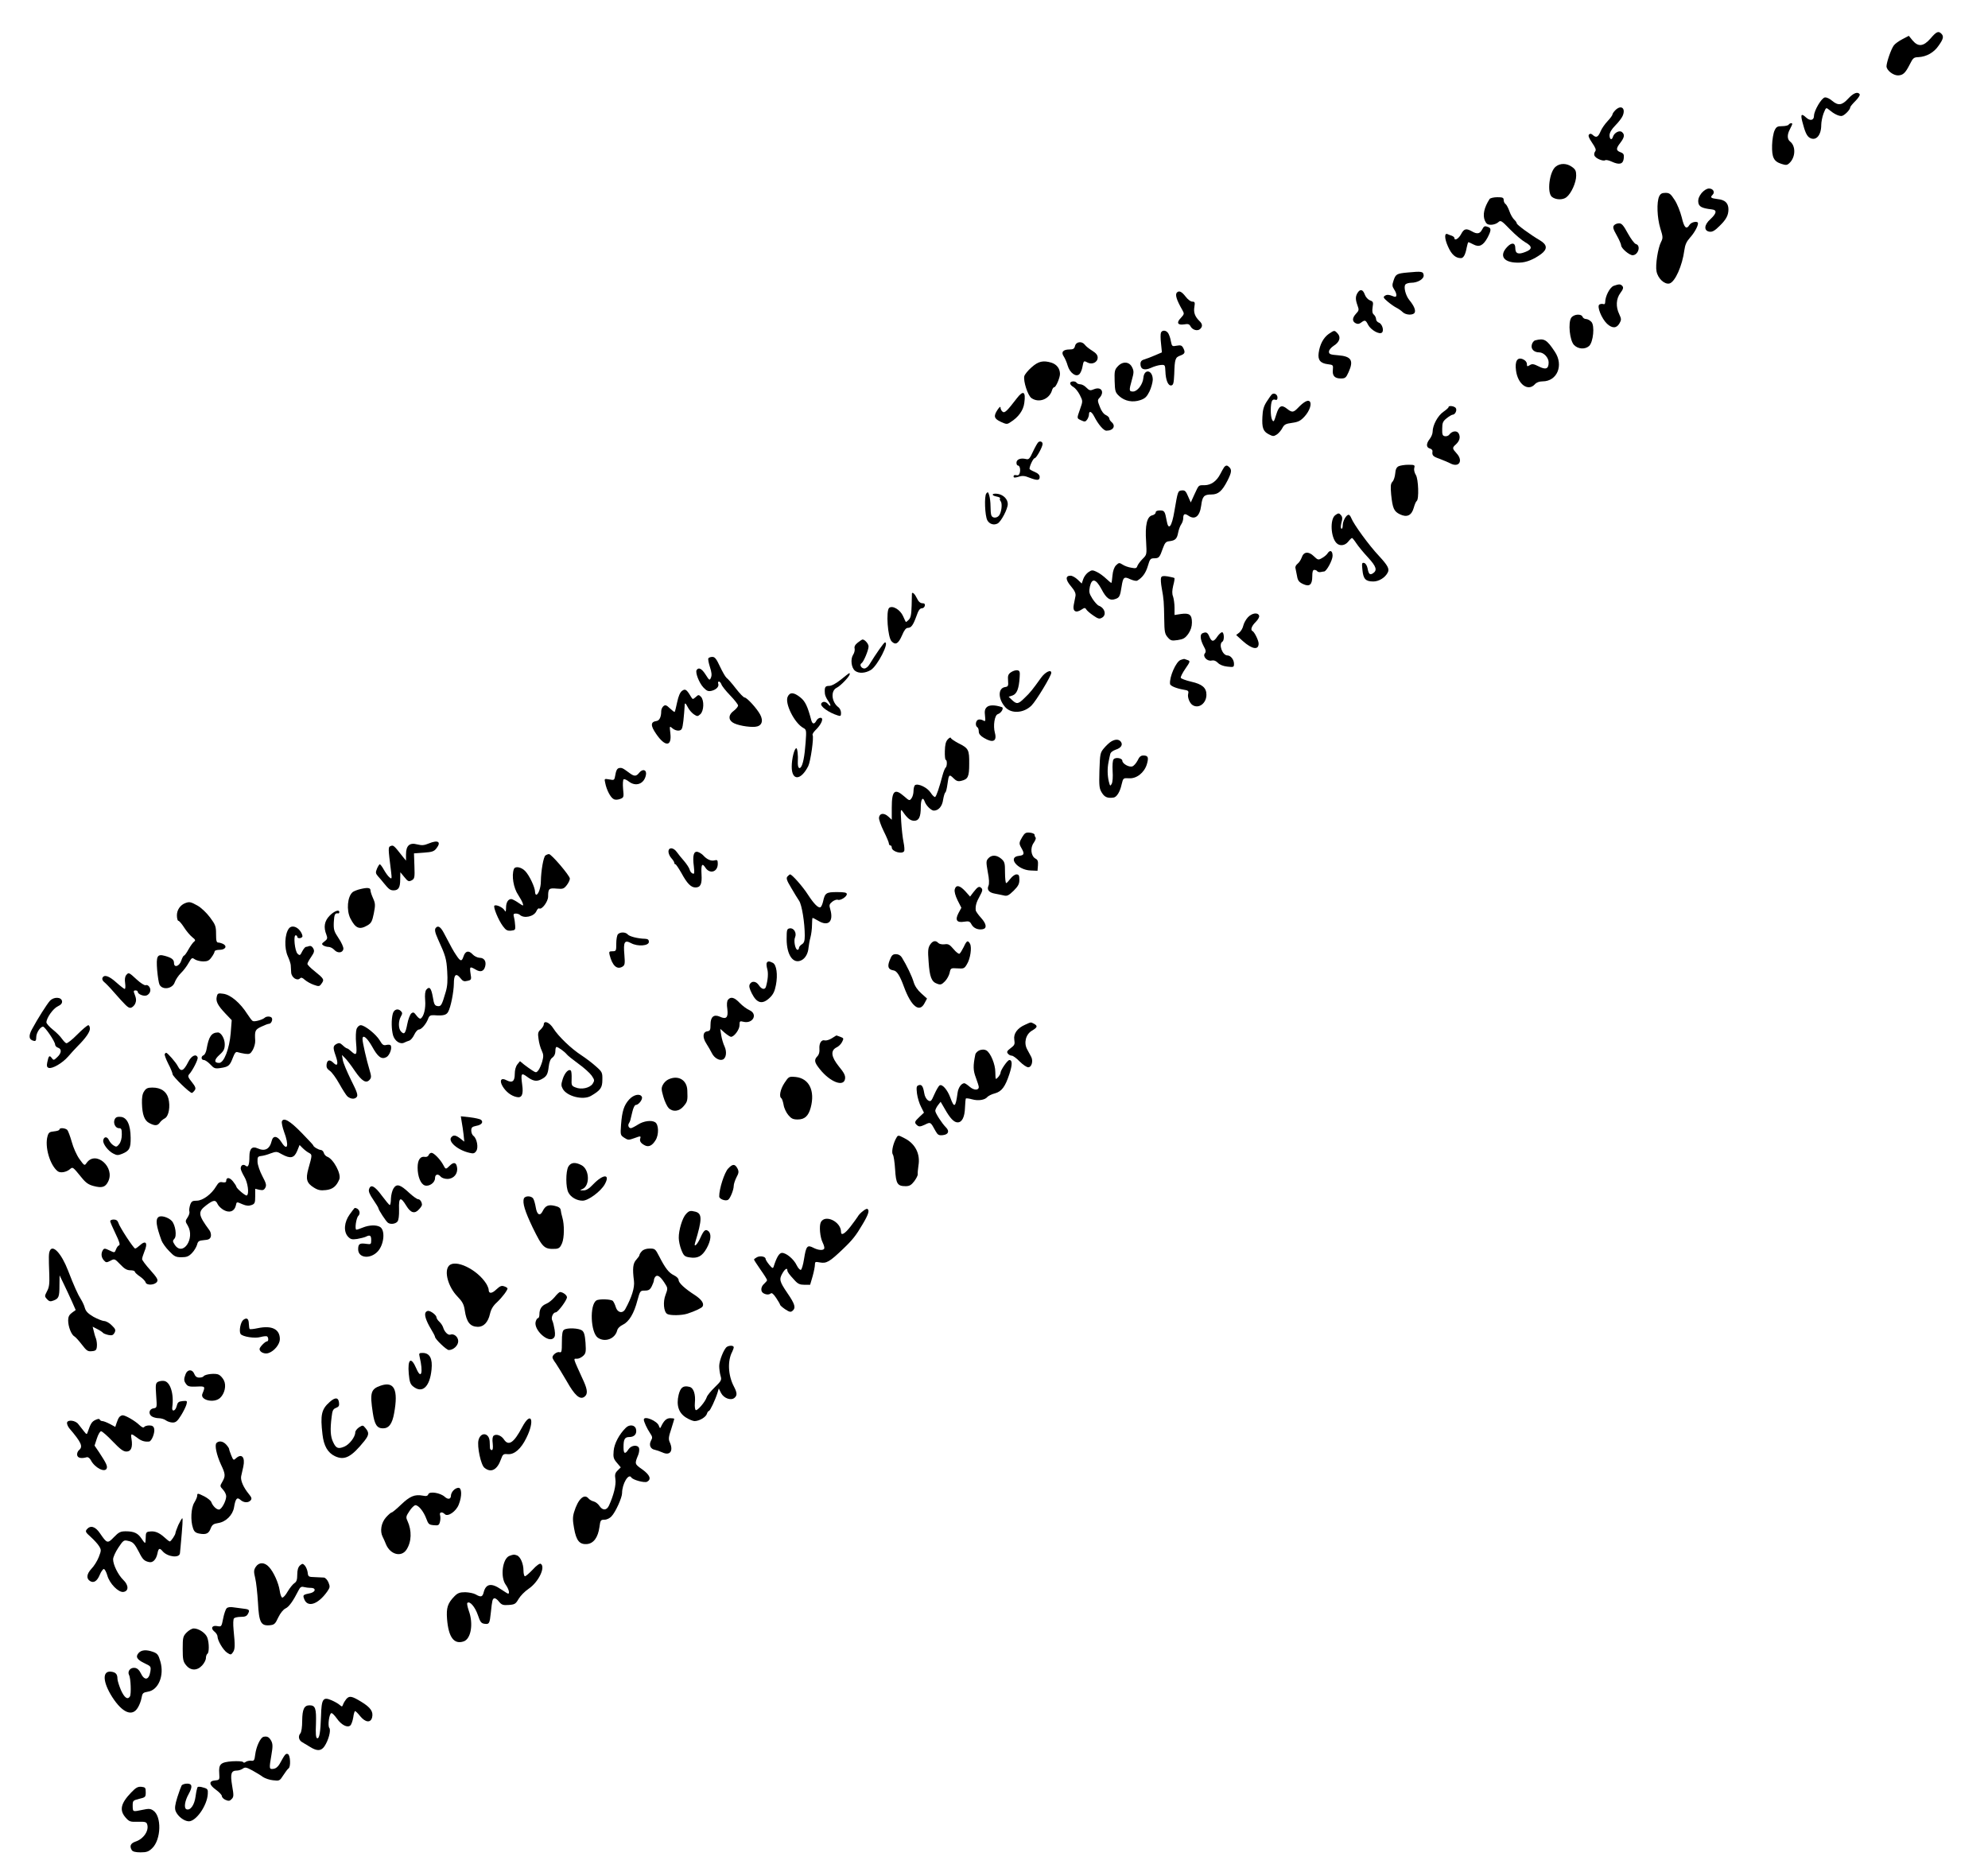 <?xml version="1.0" standalone="no"?>
<!DOCTYPE svg PUBLIC "-//W3C//DTD SVG 20010904//EN"
 "http://www.w3.org/TR/2001/REC-SVG-20010904/DTD/svg10.dtd">
<svg version="1.0" xmlns="http://www.w3.org/2000/svg"
 width="1371pt" height="1288pt" viewBox="0 0 1371 1288"
 preserveAspectRatio="xMidYMid meet">
<g transform="translate(0,1288) scale(0.1,-0.1)"
fill="#000000" stroke="none">
<path d="M13314 12615 c-49 -56 -85 -60 -124 -14 l-26 32 -44 -23 c-25 -13
-52 -32 -60 -44 -19 -26 -49 -114 -50 -143 0 -27 45 -63 79 -63 35 1 51 16 81
75 23 46 28 50 61 51 55 3 107 32 139 80 33 46 36 64 18 82 -20 20 -34 14 -74
-33z"/>
<path d="M12746 12200 c-43 -47 -69 -50 -111 -15 -16 14 -38 25 -50 23 -23 -3
-74 -90 -75 -126 0 -33 -27 -38 -55 -12 -32 30 -39 22 -25 -31 18 -70 31 -99
52 -110 42 -23 78 18 78 89 0 20 7 56 16 80 17 42 17 42 38 25 32 -27 63 -43
85 -43 18 0 61 43 61 60 0 5 16 24 36 44 19 19 33 40 29 46 -13 20 -43 9 -79
-30z"/>
<path d="M11140 12120 c-11 -11 -20 -24 -20 -30 0 -5 -15 -26 -34 -46 -19 -20
-40 -51 -47 -68 -17 -41 -30 -48 -52 -29 -12 12 -21 13 -28 6 -8 -8 -2 -24 21
-58 24 -35 29 -49 21 -59 -6 -8 -9 -20 -5 -29 7 -19 59 -41 74 -32 6 4 27 -1
46 -10 52 -24 78 -17 82 23 3 27 -1 34 -22 42 -32 12 -33 25 -1 66 28 37 31
56 11 73 -17 15 -53 -4 -62 -31 -8 -28 -24 -21 -24 10 1 18 14 41 40 67 22 22
45 52 51 67 22 53 -12 77 -51 38z"/>
<path d="M12335 12020 c-3 -5 -23 -10 -44 -10 -33 0 -41 -4 -53 -30 -8 -17
-16 -63 -17 -101 -2 -84 11 -112 64 -129 31 -10 39 -10 55 5 43 39 46 118 5
149 -20 16 -21 47 -2 83 9 18 17 34 17 38 0 9 -18 6 -25 -5z"/>
<path d="M10729 11731 c-44 -34 -62 -181 -26 -209 27 -21 75 -22 100 -2 33 26
67 101 67 149 0 32 -5 43 -29 60 -36 26 -81 27 -112 2z"/>
<path d="M11735 11549 c-18 -23 -25 -41 -23 -63 3 -31 24 -42 93 -50 38 -4 34
-27 -10 -68 -44 -39 -46 -81 -4 -86 19 -2 36 8 68 40 47 46 61 74 61 116 -1
42 -24 64 -74 69 -48 6 -54 11 -35 30 18 18 3 43 -25 43 -15 0 -34 -12 -51
-31z"/>
<path d="M11442 11525 c-18 -40 -14 -146 8 -219 19 -60 19 -68 5 -95 -21 -41
-40 -159 -31 -202 9 -49 55 -92 89 -84 39 10 89 123 103 230 5 37 15 59 38 85
30 33 56 79 56 100 0 18 -45 10 -58 -10 -22 -36 -37 -22 -54 51 -10 39 -31 93
-49 120 -27 42 -36 49 -63 49 -25 0 -35 -6 -44 -25z"/>
<path d="M10273 11508 c-38 -59 -49 -110 -33 -149 10 -23 19 -29 43 -29 17 0
39 8 49 17 17 16 22 13 82 -49 35 -36 82 -76 105 -89 50 -28 50 -48 -1 -67
-48 -19 -68 -11 -68 28 0 37 -25 40 -56 7 -60 -63 -22 -112 85 -108 48 1 98
22 149 59 45 34 43 64 -7 94 -68 40 -161 108 -161 118 0 5 -8 17 -19 27 -10
10 -25 36 -32 58 -8 22 -20 44 -26 48 -7 4 -13 17 -13 27 0 17 -7 20 -44 20
-25 0 -48 -6 -53 -12z"/>
<path d="M11131 11326 c-10 -11 -6 -26 18 -68 17 -30 31 -62 31 -70 0 -20 56
-68 79 -68 39 0 59 67 23 77 -10 2 -35 36 -56 74 -30 55 -42 69 -60 69 -13 0
-29 -6 -35 -14z"/>
<path d="M10220 11295 c-15 -28 -34 -31 -70 -10 -39 22 -54 18 -74 -20 -17
-32 -46 -48 -46 -26 0 5 -8 11 -17 15 -10 3 -23 8 -29 11 -24 12 -23 -30 2
-85 24 -55 52 -80 89 -80 18 0 31 24 40 73 4 20 9 37 12 37 2 0 18 -7 35 -16
40 -21 67 -7 97 48 25 48 26 64 5 72 -25 10 -30 8 -44 -19z"/>
<path d="M9710 11001 c-78 -7 -85 -11 -100 -57 -10 -29 -9 -39 4 -59 22 -33
21 -59 -1 -50 -35 14 -48 15 -63 5 -13 -9 -9 -15 20 -40 19 -16 46 -35 60 -42
14 -7 33 -20 43 -30 22 -22 75 -24 84 -2 6 17 -6 46 -38 85 -26 32 -41 93 -26
108 6 6 24 11 39 11 46 0 90 27 86 53 -3 25 -14 27 -108 18z"/>
<path d="M11129 10909 c-27 -10 -59 -72 -59 -113 0 -11 -5 -16 -13 -13 -8 3
-20 1 -27 -3 -19 -12 15 -97 53 -133 36 -33 66 -32 86 4 13 23 13 30 -2 62
-25 51 -22 107 8 147 19 25 22 37 14 47 -13 15 -23 15 -60 2z"/>
<path d="M9362 10860 c-15 -25 -15 -45 0 -87 11 -29 10 -35 -10 -56 -27 -29
-28 -53 -3 -66 13 -7 24 -6 37 4 27 20 32 19 49 -15 19 -36 79 -70 96 -53 15
15 0 61 -22 68 -10 4 -19 14 -19 24 0 10 -7 24 -15 31 -11 9 -13 23 -9 51 6
35 4 40 -19 48 -14 6 -29 23 -35 40 -13 36 -32 40 -50 11z"/>
<path d="M8117 10863 c-15 -14 -3 -52 38 -123 13 -23 12 -27 -11 -52 -33 -33
-23 -52 22 -45 27 5 36 2 44 -13 13 -25 47 -35 65 -20 20 17 19 36 -4 57 -30
30 -41 58 -34 97 5 31 3 36 -15 36 -11 0 -31 15 -46 35 -26 34 -45 43 -59 28z"/>
<path d="M10836 10689 c-23 -34 -11 -157 19 -188 28 -29 76 -32 104 -7 29 27
40 140 16 166 -10 11 -27 20 -37 20 -10 0 -21 7 -24 15 -9 23 -60 19 -78 -6z"/>
<path d="M8006 10585 c-3 -9 -3 -42 1 -75 l6 -60 -49 -21 c-27 -12 -60 -24
-74 -28 -17 -5 -25 -14 -25 -31 0 -37 27 -47 72 -27 21 10 52 19 68 20 29 2
30 1 32 -43 2 -62 19 -102 41 -98 14 3 17 16 20 78 3 104 7 116 42 128 32 12
36 22 19 54 -9 16 -17 19 -44 14 -31 -6 -33 -5 -40 30 -3 20 -12 45 -18 55
-14 23 -43 25 -51 4z"/>
<path d="M9163 10577 c-36 -26 -61 -72 -69 -131 -7 -49 12 -72 66 -78 33 -4
35 -6 32 -37 -5 -42 12 -61 55 -61 30 0 36 5 53 43 37 81 20 110 -72 117 -54
4 -63 8 -63 25 0 11 14 28 32 40 41 25 52 59 28 85 -22 24 -22 24 -62 -3z"/>
<path d="M10588 10533 c-10 -2 -21 -16 -24 -30 -8 -30 15 -53 51 -53 31 0 65
-36 65 -69 0 -45 -19 -53 -68 -28 -36 18 -46 19 -62 9 -17 -11 -20 -10 -20 8
0 12 -10 25 -26 32 -39 18 -58 -11 -49 -77 12 -95 83 -147 130 -95 11 13 31
20 53 20 101 0 147 111 85 204 -56 85 -74 95 -135 79z"/>
<path d="M7414 10495 c-5 -20 -12 -25 -39 -25 -44 0 -59 -19 -39 -48 8 -12 21
-41 27 -63 15 -51 58 -82 81 -59 8 8 18 31 21 50 8 43 9 44 35 30 32 -17 70 2
70 34 0 17 -11 31 -37 47 -21 13 -44 31 -51 41 -20 27 -60 23 -68 -7z"/>
<path d="M7114 10347 c-24 -21 -47 -49 -50 -61 -8 -34 24 -133 49 -151 51 -36
123 -9 142 53 3 12 10 22 16 22 11 0 39 65 39 91 0 37 -22 66 -59 78 -57 17
-90 10 -137 -32z"/>
<path d="M7710 10355 c-23 -24 -25 -34 -23 -103 2 -71 5 -79 32 -104 39 -35
93 -45 146 -27 32 11 44 23 62 59 12 25 22 61 23 81 0 69 -60 79 -65 12 -4
-44 -41 -93 -71 -93 -28 0 -29 6 -8 81 14 49 14 61 2 85 -19 41 -65 44 -98 9z"/>
<path d="M7380 10237 c0 -8 10 -19 23 -26 12 -7 32 -31 44 -55 21 -42 21 -42
2 -96 -24 -68 -24 -64 8 -79 23 -11 29 -10 40 5 7 10 13 26 13 36 0 28 18 21
36 -14 28 -55 65 -98 84 -98 48 0 67 33 35 60 -8 7 -15 18 -15 25 0 6 -11 17
-24 23 -14 6 -31 28 -41 56 -17 43 -17 48 -1 64 35 40 10 78 -39 58 -26 -11
-32 -10 -53 11 -12 13 -31 23 -42 23 -10 0 -22 5 -25 10 -9 15 -45 12 -45 -3z"/>
<path d="M7013 10134 c-69 -90 -85 -105 -99 -93 -8 6 -14 19 -14 28 0 10 -7 5
-20 -14 -30 -45 -25 -62 22 -84 39 -18 44 -18 67 -2 55 34 89 82 95 133 11 78
-7 89 -51 32z"/>
<path d="M8773 10162 c-5 -4 -22 -27 -37 -51 -21 -32 -28 -58 -30 -105 -4 -76
5 -101 44 -121 29 -15 34 -15 56 -1 13 9 30 29 38 45 13 24 23 29 67 35 43 6
58 14 85 43 36 39 52 89 36 105 -13 13 -43 -5 -82 -46 -30 -31 -40 -32 -74 -5
-39 31 -56 21 -75 -41 -15 -49 -18 -53 -28 -35 -13 23 -12 113 0 132 4 7 14
10 22 6 10 -3 15 1 15 15 0 21 -20 34 -37 24z"/>
<path d="M9990 10073 c0 -5 -16 -19 -36 -33 -38 -26 -74 -92 -74 -137 0 -14
-9 -36 -20 -50 -26 -33 -25 -59 1 -66 11 -3 19 -11 18 -19 -4 -29 3 -36 49
-52 26 -10 59 -24 73 -31 61 -33 92 17 44 69 -30 33 -31 38 -5 61 26 24 33 50
20 75 -12 23 -46 19 -66 -8 -6 -8 -19 -12 -30 -10 -16 3 -19 12 -18 51 0 41 5
52 30 72 16 13 34 24 41 25 20 0 34 35 21 48 -13 13 -48 16 -48 5z"/>
<path d="M7162 9832 c-6 -4 -23 -34 -38 -66 -24 -52 -29 -57 -51 -51 -35 8
-63 -3 -63 -26 0 -10 4 -19 9 -19 13 0 20 -25 14 -50 -4 -15 -11 -20 -24 -17
-12 3 -19 0 -19 -8 0 -10 7 -11 34 -3 27 9 43 7 75 -6 55 -21 71 -20 71 5 0
13 -11 25 -35 35 -19 8 -35 17 -35 21 0 20 26 73 35 73 12 0 55 78 55 98 0 15
-14 22 -28 14z"/>
<path d="M9646 9665 c-15 -7 -22 -22 -24 -50 -2 -22 -10 -48 -19 -57 -13 -14
-14 -31 -9 -89 10 -95 19 -116 61 -136 48 -23 80 -8 95 46 6 22 15 43 20 46
17 11 12 153 -6 180 -9 14 -14 35 -11 47 6 21 3 23 -40 23 -26 0 -56 -5 -67
-10z"/>
<path d="M8442 9658 c-5 -7 -17 -29 -27 -48 -25 -48 -62 -75 -107 -76 -45 0
-39 4 -71 -64 l-25 -55 -19 43 c-15 36 -22 42 -43 40 -27 -3 -27 -3 -51 -143
-18 -109 -41 -137 -53 -67 -12 67 -16 72 -47 72 -18 0 -29 -5 -29 -14 0 -8
-11 -17 -25 -20 -35 -9 -49 -68 -41 -181 5 -90 5 -90 -24 -119 -16 -16 -32
-38 -36 -48 -5 -17 -12 -19 -42 -13 -21 3 -48 13 -61 22 -22 14 -25 13 -44 -5
-13 -13 -22 -38 -25 -71 -2 -28 -6 -51 -8 -51 -2 0 -19 14 -36 30 -18 17 -46
38 -64 46 -29 14 -35 14 -57 -1 -14 -9 -30 -30 -36 -47 l-11 -32 -28 27 c-16
15 -37 27 -49 27 -37 0 -35 -29 3 -73 26 -31 34 -49 31 -67 -3 -14 -8 -41 -12
-61 -9 -44 14 -59 53 -33 21 14 26 14 33 2 4 -8 26 -27 48 -42 33 -23 43 -26
60 -16 34 18 21 67 -21 83 -9 3 -29 25 -44 48 -23 37 -25 47 -18 83 14 62 41
56 81 -18 33 -64 59 -81 97 -66 26 9 31 20 41 85 10 65 17 71 59 51 20 -9 42
-14 49 -10 35 20 59 53 73 101 14 48 18 53 44 53 33 0 38 7 60 70 14 38 21 46
46 48 39 5 51 16 59 59 4 20 13 46 21 57 8 11 14 30 14 42 0 30 10 35 34 19
46 -33 80 -7 90 69 8 63 19 76 70 76 48 0 74 23 112 97 27 54 30 73 12 91 -15
15 -23 15 -36 0z"/>
<path d="M6802 9477 c-15 -18 -10 -154 7 -185 14 -26 45 -36 71 -22 24 13 70
100 70 134 0 33 -29 63 -67 70 -42 7 -52 -10 -11 -18 17 -3 28 -9 25 -13 -4
-3 -2 -12 4 -20 13 -15 6 -78 -12 -99 -16 -19 -47 -18 -53 4 -3 9 -5 37 -5 62
0 25 -4 58 -9 74 -7 24 -10 26 -20 13z"/>
<path d="M9208 9327 c-37 -28 -31 -152 9 -192 22 -23 59 -18 81 10 11 14 23
25 26 25 3 0 17 -17 30 -37 14 -21 50 -65 81 -98 57 -62 65 -88 33 -109 -21
-13 -29 -6 -37 36 -4 19 -14 34 -24 36 -15 3 -16 -3 -11 -50 6 -61 22 -78 75
-78 38 0 81 26 99 61 14 25 1 49 -59 114 -70 74 -175 219 -192 262 -5 13 -13
23 -18 23 -17 0 -41 -43 -41 -73 0 -15 -4 -26 -9 -23 -6 4 -5 20 0 42 8 25 7
39 -2 50 -14 17 -19 17 -41 1z"/>
<path d="M9154 9062 c-6 -9 -23 -23 -38 -31 -24 -14 -28 -13 -55 13 -37 36
-71 32 -84 -9 -6 -16 -19 -36 -29 -43 -10 -8 -17 -21 -14 -30 2 -10 7 -34 11
-55 5 -30 13 -41 40 -54 46 -22 65 -6 65 53 0 32 4 44 14 44 8 0 17 -4 20 -9
4 -5 14 -8 24 -6 9 2 20 4 24 4 17 2 58 78 58 108 0 36 -18 44 -36 15z"/>
<path d="M8007 8896 c-3 -8 -1 -41 5 -73 14 -76 15 -95 17 -212 1 -88 4 -103
24 -126 20 -23 27 -25 69 -19 39 6 51 13 73 43 17 25 25 50 25 78 0 54 -17 67
-75 59 l-45 -7 0 50 c0 27 -5 62 -10 77 -8 20 -7 41 1 76 7 26 11 49 8 52 -2
2 -23 7 -45 11 -32 5 -43 3 -47 -9z"/>
<path d="M6289 8788 c0 -2 -1 -39 -2 -84 -2 -63 -6 -84 -20 -98 -10 -10 -19
-17 -20 -15 -2 2 -10 20 -19 40 -20 45 -73 76 -96 57 -23 -20 -10 -205 17
-231 27 -28 47 -16 72 42 14 34 27 51 39 51 24 0 37 18 60 81 13 39 24 54 37
54 10 0 19 8 21 18 2 12 -3 17 -17 17 -14 0 -27 11 -38 35 -14 29 -30 44 -34
33z"/>
<path d="M8606 8623 c-14 -15 -28 -41 -32 -58 -3 -16 -16 -38 -27 -47 l-22
-17 45 -41 c65 -58 110 -65 110 -18 0 21 -29 80 -42 86 -16 7 -7 35 22 63 17
17 27 36 23 44 -9 24 -50 17 -77 -12z"/>
<path d="M8293 8513 c-19 -7 -16 -43 7 -87 17 -30 18 -41 9 -52 -17 -21 17
-57 48 -49 15 3 28 -2 42 -16 12 -13 37 -23 65 -26 44 -5 46 -4 46 20 0 28
-23 57 -45 57 -35 0 -63 78 -35 95 15 9 12 65 -2 65 -7 0 -22 -14 -33 -30 -25
-38 -39 -38 -55 0 -12 29 -22 34 -47 23z"/>
<path d="M5916 8449 c-19 -15 -26 -28 -22 -42 2 -11 -2 -30 -11 -43 -19 -30
-12 -90 14 -110 26 -20 71 -17 109 6 46 29 129 191 97 190 -7 0 -63 -80 -107
-152 -9 -16 -25 -28 -35 -28 -21 0 -36 26 -20 36 15 9 49 91 49 116 0 18 -25
47 -41 48 -4 0 -19 -10 -33 -21z"/>
<path d="M4885 8340 c-3 -5 2 -32 11 -60 12 -36 14 -57 7 -73 -9 -21 -11 -20
-37 21 -26 41 -48 53 -62 31 -10 -17 17 -88 47 -120 23 -24 33 -28 56 -23 33
8 54 30 46 50 -3 8 0 14 5 14 6 0 13 -9 17 -19 3 -11 30 -45 60 -76 30 -31 55
-63 55 -70 0 -8 -13 -24 -30 -37 -36 -26 -39 -60 -6 -81 27 -18 108 -33 154
-29 45 4 59 39 34 85 -22 41 -91 117 -107 117 -7 0 -34 28 -61 63 -26 34 -55
67 -64 73 -8 7 -28 42 -45 78 -24 52 -35 66 -52 66 -12 0 -24 -4 -28 -10z"/>
<path d="M8142 8329 c-32 -12 -78 -117 -73 -165 1 -14 42 -31 93 -40 33 -5 37
-9 32 -29 -6 -23 10 -64 30 -77 42 -28 96 11 96 71 0 48 -29 73 -105 90 -38 9
-70 21 -72 27 -2 6 12 34 32 63 32 46 34 52 18 58 -10 3 -20 7 -23 8 -3 2 -15
-1 -28 -6z"/>
<path d="M6972 8244 c-19 -13 -23 -24 -20 -58 3 -36 0 -41 -20 -44 -51 -7 -50
-82 1 -139 42 -47 128 -41 181 12 32 32 136 204 136 225 0 26 -41 6 -69 -32
-62 -86 -76 -104 -114 -140 -44 -44 -55 -46 -87 -16 l-24 23 27 9 c30 11 44
47 49 126 3 39 0 45 -17 48 -11 1 -30 -5 -43 -14z"/>
<path d="M5800 8194 c-35 -28 -65 -44 -82 -44 -28 0 -33 -9 -29 -55 1 -11 11
-33 22 -48 22 -30 21 -48 -1 -22 -15 18 -36 20 -46 4 -11 -19 50 -63 114 -83
19 -6 22 -4 22 18 0 14 -8 31 -17 38 -49 36 -56 114 -13 135 27 13 90 79 90
94 0 12 2 13 -60 -37z"/>
<path d="M4704 8116 c-14 -10 -25 -36 -34 -78 -7 -35 -15 -65 -17 -67 -2 -3
-16 8 -33 24 -24 23 -32 26 -45 15 -8 -7 -15 -22 -15 -34 0 -40 -12 -65 -32
-68 -42 -6 -43 -31 -3 -89 62 -91 109 -89 98 4 -6 52 -6 52 15 34 11 -10 31
-17 44 -15 20 3 24 10 31 68 4 36 7 77 8 93 0 35 5 34 24 -3 8 -16 27 -37 40
-46 24 -16 27 -15 45 1 25 23 27 96 4 120 -15 15 -18 15 -36 -2 -20 -17 -21
-17 -32 1 -31 52 -40 58 -62 42z"/>
<path d="M5432 8075 c-21 -46 47 -182 108 -215 21 -11 22 -16 16 -98 -7 -98
-19 -159 -35 -175 -12 -12 -20 5 -19 38 3 46 -3 95 -10 95 -14 0 -32 -73 -32
-127 0 -99 63 -97 114 4 16 32 40 199 30 214 -3 5 6 20 20 34 28 27 46 57 46
74 0 19 -29 12 -40 -9 -14 -26 -27 -25 -35 3 -26 98 -42 131 -76 158 -45 36
-72 37 -87 4z"/>
<path d="M6805 8003 c-13 -12 -16 -28 -12 -59 4 -38 3 -41 -13 -32 -10 6 -25
8 -34 5 -18 -7 -22 -42 -6 -52 6 -3 10 -17 10 -30 0 -16 11 -29 36 -44 62 -37
91 -23 75 36 -13 48 -2 121 20 128 25 8 45 44 27 49 -49 16 -87 15 -103 -1z"/>
<path d="M6536 7781 c-14 -15 -19 -38 -20 -81 -1 -33 2 -60 6 -60 11 0 10 -47
-1 -54 -4 -3 -14 -27 -21 -53 -23 -87 -42 -143 -51 -149 -5 -2 -19 11 -31 30
-23 35 -85 65 -107 52 -6 -4 -11 -22 -11 -40 0 -18 -6 -41 -14 -51 -13 -18
-15 -18 -50 13 -66 58 -86 40 -86 -77 l0 -84 -24 22 c-29 27 -60 24 -64 -7 -2
-12 13 -54 32 -93 20 -40 36 -78 36 -85 0 -8 5 -14 10 -14 6 0 10 -7 10 -15 0
-27 71 -48 85 -25 4 6 2 34 -4 63 -6 28 -13 93 -16 142 -5 88 -4 89 13 65 30
-44 51 -60 77 -60 32 0 45 26 45 94 0 55 14 75 27 39 9 -28 45 -63 63 -63 32
0 58 29 64 75 4 24 11 47 15 50 5 2 11 28 15 57 9 68 12 71 42 41 19 -19 31
-23 52 -18 48 11 56 28 56 118 1 96 -4 107 -75 142 -26 14 -49 29 -51 35 -2 7
-11 3 -22 -9z"/>
<path d="M7664 7767 c-12 -7 -34 -27 -50 -46 -27 -32 -28 -39 -32 -155 -3
-108 -1 -124 17 -153 19 -31 40 -39 81 -33 21 3 44 39 55 90 11 45 11 45 51
43 52 -4 105 38 123 96 14 48 9 61 -24 61 -18 0 -28 -9 -40 -35 -10 -19 -26
-37 -36 -40 -23 -8 -69 19 -69 39 0 18 -47 26 -60 10 -7 -7 -9 -40 -7 -81 3
-39 0 -77 -6 -88 -10 -18 -12 -17 -20 15 -10 41 -11 93 -2 135 3 17 8 40 11
52 2 14 16 25 38 33 38 12 52 35 35 56 -14 17 -37 17 -65 1z"/>
<path d="M4268 7583 c-12 -3 -20 -18 -24 -45 -7 -39 -7 -40 -42 -33 -35 6 -35
6 -28 -25 9 -47 36 -99 57 -110 11 -7 27 -6 45 0 26 10 27 12 21 70 -3 33 -1
63 4 66 5 3 21 -4 35 -15 48 -38 105 -18 118 42 9 37 -20 49 -45 19 -22 -28
-35 -28 -73 1 -42 31 -48 34 -68 30z"/>
<path d="M7050 7108 c-23 -39 -24 -45 -5 -78 22 -38 18 -48 -17 -52 -83 -8
-11 -98 80 -101 l47 -2 3 37 c2 28 -1 39 -17 47 -31 17 -38 74 -12 109 11 16
17 32 13 36 -4 4 -7 13 -7 19 0 7 -15 13 -32 15 -28 3 -36 -2 -53 -30z"/>
<path d="M2956 7063 c-31 -13 -47 -14 -79 -6 -52 14 -77 -8 -77 -69 l0 -43
-23 28 c-60 77 -64 80 -82 73 -19 -7 -19 -11 2 -176 6 -51 5 -54 -10 -41 -10
7 -27 31 -39 52 -12 22 -25 39 -29 39 -3 0 -12 -14 -19 -30 -11 -27 -10 -33 7
-53 11 -12 29 -33 39 -46 35 -43 45 -51 68 -51 34 0 46 19 46 75 l1 50 28 -34
c24 -30 30 -32 50 -22 20 11 22 18 19 99 l-3 87 68 5 c58 4 71 9 87 30 35 45
11 60 -54 33z"/>
<path d="M4610 7007 c0 -13 9 -33 20 -45 11 -12 20 -26 20 -32 0 -5 3 -10 8
-10 4 0 22 -27 41 -60 39 -72 66 -100 97 -100 35 0 46 23 42 89 -4 70 4 83 27
47 31 -46 85 -29 85 27 0 25 -3 29 -22 24 -24 -7 -54 7 -78 34 -8 9 -25 20
-37 24 -29 8 -38 -24 -28 -100 5 -46 4 -54 -8 -49 -9 3 -18 15 -21 27 -3 12
-21 39 -38 59 -18 20 -41 49 -51 63 -23 32 -57 34 -57 2z"/>
<path d="M3762 6981 c-14 -8 -31 -107 -32 -178 0 -44 -17 -93 -32 -93 -4 0 -8
9 -8 19 0 31 -39 114 -68 144 -27 28 -69 36 -78 14 -17 -45 -3 -131 30 -179
13 -20 27 -45 31 -57 6 -21 5 -20 -31 4 -20 14 -42 25 -48 25 -22 0 -36 -24
-36 -59 -1 -30 -2 -33 -11 -18 -12 20 -56 40 -69 32 -11 -7 27 -101 59 -143
20 -27 30 -32 55 -30 28 3 31 6 29 33 -1 17 -4 42 -8 58 -6 22 -4 27 12 27 10
0 23 -4 28 -9 29 -27 97 -12 114 25 6 14 15 23 20 19 18 -10 61 48 61 82 0 55
6 60 59 55 43 -4 50 -1 69 23 12 15 22 36 22 46 0 20 -127 169 -144 169 -6 0
-17 -4 -24 -9z"/>
<path d="M6816 6961 c-16 -18 -16 -25 -4 -94 10 -49 11 -81 5 -95 -13 -28 4
-48 46 -55 18 -3 44 -9 59 -12 23 -6 34 -1 68 32 32 32 40 47 40 76 0 30 -4
37 -20 37 -11 0 -29 -13 -42 -30 -12 -16 -25 -30 -29 -30 -4 0 -8 33 -8 73 0
65 -2 74 -26 95 -32 27 -66 28 -89 3z"/>
<path d="M5430 6835 c-9 -11 -5 -26 26 -77 20 -35 45 -75 55 -90 19 -27 39
-153 39 -240 0 -37 -5 -51 -20 -60 -11 -7 -20 -18 -20 -25 0 -7 -4 -13 -10
-13 -15 0 -28 62 -17 86 13 30 -8 66 -36 62 -20 -3 -22 -9 -22 -74 0 -111 46
-176 104 -145 26 14 44 47 47 86 2 17 7 48 13 70 6 22 11 61 11 88 0 26 2 47
4 47 3 0 21 -9 41 -21 68 -40 105 -4 81 80 -9 29 -7 36 14 53 13 10 30 16 38
13 18 -7 62 21 62 39 0 11 -17 14 -68 14 -75 0 -83 -6 -96 -66 -4 -17 -12 -35
-17 -38 -15 -9 -46 23 -87 86 -35 55 -110 140 -123 140 -3 0 -12 -7 -19 -15z"/>
<path d="M6584 6746 c-3 -15 4 -42 20 -75 l26 -51 -20 -37 c-25 -48 -12 -68
40 -59 32 5 39 2 50 -19 14 -26 45 -39 77 -33 31 6 26 37 -11 78 -20 22 -37
46 -37 53 -3 29 4 55 27 96 20 36 22 47 12 57 -15 15 -25 10 -56 -30 l-22 -29
-33 37 c-39 42 -64 46 -73 12z"/>
<path d="M2486 6749 c-22 -5 -46 -15 -54 -21 -36 -31 -44 -124 -16 -181 36
-70 63 -81 119 -48 25 15 32 27 43 82 11 57 11 68 -5 104 -10 22 -18 46 -18
55 0 18 -19 21 -69 9z"/>
<path d="M1280 6653 c-36 -13 -60 -47 -60 -85 0 -21 5 -38 10 -38 6 0 23 -20
39 -45 16 -25 41 -55 56 -67 23 -18 25 -23 13 -32 -8 -6 -25 -30 -38 -53 -13
-24 -27 -43 -31 -43 -4 0 -13 -16 -19 -35 -13 -39 -50 -51 -50 -16 0 24 -16
36 -62 49 -54 15 -62 0 -54 -100 4 -44 11 -88 16 -98 21 -40 90 -29 105 16 6
17 24 45 42 63 18 17 42 49 54 71 21 36 23 38 43 24 11 -7 37 -14 58 -14 29 0
41 6 57 29 12 16 21 34 21 40 0 6 15 11 34 11 39 0 55 24 26 40 -10 5 -26 10
-34 10 -13 0 -16 12 -16 59 0 53 -4 64 -42 115 -24 32 -61 67 -86 81 -45 25
-55 28 -82 18z"/>
<path d="M2273 6565 c-36 -37 -43 -79 -22 -131 9 -24 7 -31 -13 -46 -20 -15
-21 -19 -8 -28 8 -5 24 -10 36 -10 11 0 29 -9 39 -20 23 -26 59 -22 63 6 2 11
-13 45 -33 74 -32 48 -35 59 -33 111 3 54 8 64 31 60 4 0 7 4 7 9 0 21 -36 7
-67 -25z"/>
<path d="M1993 6478 c-30 -38 -34 -136 -8 -193 10 -22 19 -49 20 -60 1 -11 2
-34 3 -51 2 -35 41 -61 61 -41 8 8 17 5 33 -10 13 -11 40 -27 61 -34 36 -13
40 -12 53 6 22 30 20 34 -48 89 -27 21 -48 43 -48 49 0 6 12 28 26 48 21 31
24 41 14 59 -7 13 -17 19 -27 16 -8 -3 -19 -6 -24 -6 -4 0 -16 -14 -25 -31
-14 -29 -17 -30 -32 -16 -19 19 -30 127 -13 127 6 0 11 -4 11 -10 0 -13 27
-13 35 0 3 6 -3 24 -15 40 -23 32 -60 40 -77 18z"/>
<path d="M3007 6483 c-12 -11 -8 -32 14 -81 52 -113 58 -135 63 -219 4 -64 2
-103 -10 -143 -27 -92 -32 -102 -57 -98 -19 3 -24 12 -32 62 -11 62 -23 77
-45 51 -8 -10 -11 -34 -8 -72 5 -56 -9 -114 -31 -127 -5 -4 -18 6 -29 21 -17
23 -22 25 -36 14 -8 -7 -21 -40 -27 -72 -13 -67 -21 -76 -43 -53 -19 19 -20
70 -2 103 12 21 12 27 0 39 -20 20 -47 11 -55 -18 -11 -40 -10 -109 2 -151 13
-40 50 -64 79 -48 8 4 23 10 33 13 9 3 25 21 34 41 9 19 23 35 31 35 18 0 50
37 64 73 8 23 16 27 42 26 63 -5 85 1 97 24 18 33 38 135 39 194 0 62 15 75
44 39 18 -23 26 -26 50 -20 27 6 28 9 21 50 -7 49 -5 51 35 28 34 -21 57 -13
66 22 9 35 -7 59 -39 59 -15 1 -36 11 -48 24 -27 29 -50 24 -63 -16 -12 -36
-21 -34 -51 12 -19 28 -30 48 -85 153 -21 39 -38 51 -53 35z"/>
<path d="M4262 6438 c-7 -7 -12 -36 -12 -65 0 -50 -1 -53 -26 -53 -23 0 -25
-3 -20 -25 19 -75 51 -104 89 -81 16 10 18 20 13 81 -8 90 1 105 46 81 46 -25
123 -19 123 9 0 14 -7 20 -25 21 -51 1 -109 16 -121 30 -14 17 -51 18 -67 2z"/>
<path d="M6414 6365 c-14 -22 -16 -41 -10 -117 7 -105 20 -139 59 -152 23 -9
31 -6 53 16 14 14 29 41 33 59 7 33 8 34 54 31 43 -3 48 -1 65 28 24 38 35
115 22 141 -15 27 -23 24 -44 -22 -11 -22 -24 -43 -29 -46 -5 -3 -24 11 -41
32 -27 32 -37 37 -62 33 -18 -2 -36 2 -43 9 -18 20 -39 16 -57 -12z"/>
<path d="M6136 6259 c-18 -45 -11 -65 26 -71 23 -3 44 -36 72 -113 50 -136
107 -181 142 -113 l17 32 -40 36 c-25 22 -44 50 -52 77 -11 39 -49 118 -82
171 -9 14 -24 22 -40 22 -22 0 -30 -7 -43 -41z"/>
<path d="M5287 6238 c-2 -7 0 -26 5 -43 7 -27 4 -71 -9 -117 -6 -26 -30 -22
-49 7 -19 29 -49 33 -63 8 -7 -13 -3 -30 14 -64 35 -69 73 -78 124 -29 24 23
34 45 42 87 14 72 4 140 -21 153 -25 13 -37 13 -43 -2z"/>
<path d="M870 6155 c-8 -9 -11 -30 -7 -55 3 -22 2 -40 -3 -40 -4 0 -30 20 -58
45 -51 46 -85 57 -96 30 -3 -8 3 -20 12 -27 9 -7 37 -35 61 -63 89 -101 103
-115 120 -115 10 0 23 11 31 24 12 24 11 39 -5 79 -5 12 -2 17 9 17 9 0 16 -4
16 -10 0 -15 39 -32 60 -25 10 3 22 15 25 26 8 23 -12 52 -31 45 -7 -3 -35 15
-61 39 -54 50 -56 51 -73 30z"/>
<path d="M1495 6007 c-8 -32 6 -60 60 -117 l43 -45 -7 -90 c-9 -107 -46 -205
-80 -205 -36 0 -35 22 3 56 30 27 36 40 36 73 0 38 -25 81 -47 81 -45 -1 -63
-28 -78 -113 -3 -21 -13 -41 -21 -44 -19 -7 -18 -33 2 -33 9 0 29 -14 45 -31
25 -27 32 -30 71 -24 54 8 63 16 84 71 13 34 21 43 33 38 9 -3 32 -8 51 -11
31 -4 37 -1 53 26 10 18 18 46 17 64 -4 70 -1 76 42 97 23 11 47 20 54 20 14
0 27 28 18 41 -7 11 -37 12 -49 0 -16 -14 -71 -29 -82 -22 -6 3 -22 24 -36 46
-50 79 -117 136 -168 142 -34 5 -39 3 -44 -20z"/>
<path d="M344 5978 c-22 -25 -83 -121 -123 -195 -26 -47 -22 -74 13 -81 12 -3
16 4 16 26 0 29 28 72 47 72 13 0 83 -103 83 -123 0 -8 9 -19 20 -22 27 -9 25
-37 -5 -65 -24 -23 -26 -23 -39 -5 -15 20 -21 14 -30 -31 -5 -24 -3 -33 9 -38
24 -9 95 32 135 78 19 22 48 54 65 71 56 56 85 98 85 121 0 13 -5 24 -11 24
-7 0 -41 -29 -76 -64 -35 -36 -70 -63 -76 -60 -7 2 -20 17 -31 32 -10 15 -38
43 -62 62 -24 19 -44 42 -44 50 1 31 46 95 78 110 23 11 31 21 30 35 -4 31
-58 32 -84 3z"/>
<path d="M5021 5986 c-8 -9 -10 -32 -5 -65 7 -58 -7 -73 -52 -52 -41 18 -64
-1 -64 -54 0 -38 -3 -44 -22 -47 -32 -4 -35 -42 -6 -86 13 -20 30 -50 38 -66
16 -32 51 -52 74 -43 24 9 30 53 13 90 -9 18 -19 53 -23 77 l-7 45 32 -28 c18
-15 37 -27 42 -27 22 0 59 50 59 80 0 28 2 30 26 24 66 -17 103 53 42 80 -18
8 -48 30 -67 50 -36 38 -61 45 -80 22z"/>
<path d="M3750 5815 c0 -8 -10 -23 -21 -34 -19 -17 -21 -27 -15 -66 3 -26 13
-62 22 -80 13 -28 13 -40 3 -77 -7 -23 -19 -51 -27 -60 -13 -16 -16 -16 -41 0
-14 9 -39 27 -56 40 l-29 24 -18 -22 c-11 -14 -18 -39 -18 -66 0 -51 -17 -64
-56 -44 -38 21 -52 0 -28 -41 22 -37 58 -66 96 -74 37 -9 49 17 39 86 -10 76
-6 83 32 55 41 -31 66 -36 98 -20 38 19 47 34 53 88 4 33 12 54 26 63 12 9 20
25 20 44 0 16 3 29 8 29 11 0 55 -32 69 -49 6 -9 43 -38 81 -66 38 -27 80 -65
92 -82 21 -31 21 -34 7 -57 -20 -29 -78 -42 -118 -25 -27 10 -29 15 -27 60 1
26 -1 51 -5 56 -15 14 -42 -14 -56 -57 -12 -38 -12 -47 0 -69 29 -52 141 -80
195 -48 65 38 78 56 78 110 1 50 -1 55 -43 92 -24 22 -70 57 -102 78 -71 46
-158 130 -193 185 -26 42 -66 58 -66 27z"/>
<path d="M7071 5814 c-54 -23 -83 -62 -76 -104 5 -31 2 -38 -25 -58 -25 -19
-29 -26 -19 -38 6 -8 18 -14 27 -14 8 0 33 -18 54 -40 22 -22 48 -40 59 -40
24 0 36 44 20 73 -7 12 -19 35 -27 50 -25 45 -10 104 32 129 39 23 42 33 15
48 -24 12 -18 13 -60 -6z"/>
<path d="M2459 5784 c-5 -16 -7 -58 -3 -100 7 -79 2 -87 -34 -54 -12 11 -24
20 -28 20 -4 0 -18 9 -30 21 -18 17 -26 19 -43 10 -25 -14 -26 -25 -6 -82 20
-56 13 -77 -15 -49 -26 26 -44 22 -48 -12 -2 -18 4 -30 22 -42 14 -9 44 -50
66 -90 23 -41 48 -80 56 -87 23 -19 50 -21 64 -4 10 12 3 34 -39 117 -28 57
-54 119 -57 138 l-6 35 20 -20 c12 -11 43 -51 69 -90 50 -73 79 -89 103 -60
12 14 11 25 -2 68 -19 62 -48 188 -48 211 0 35 30 12 65 -49 41 -75 66 -93
100 -75 22 12 41 63 29 81 -3 5 -16 6 -29 3 -20 -5 -28 0 -46 31 -25 42 -103
105 -131 105 -11 0 -23 -11 -29 -26z"/>
<path d="M5735 5719 c-16 -10 -37 -16 -46 -14 -24 8 -41 -19 -38 -58 2 -22 -3
-40 -14 -51 -24 -25 -21 -42 16 -88 72 -91 168 -127 175 -66 3 21 -8 42 -43
84 -53 66 -59 109 -16 131 14 6 31 23 38 37 13 25 12 27 -12 36 -15 6 -27 10
-28 9 -1 0 -15 -9 -32 -20z"/>
<path d="M6757 5638 c-15 -6 -29 -19 -31 -31 -16 -78 -15 -109 4 -159 11 -29
20 -58 20 -64 0 -24 -33 -24 -62 1 -16 14 -33 25 -37 25 -21 0 -42 -30 -47
-65 -14 -103 -23 -109 -50 -35 -20 55 -56 96 -74 85 -7 -4 -23 -32 -36 -61
-22 -50 -25 -53 -44 -42 -12 8 -23 28 -26 49 -8 49 -18 63 -39 55 -15 -5 -16
-14 -11 -58 4 -28 16 -69 28 -91 l20 -40 -31 -29 c-35 -33 -37 -40 -16 -58 13
-11 22 -10 53 4 40 20 39 20 74 -44 15 -27 23 -31 50 -28 38 4 48 27 22 53
-28 28 -74 99 -74 115 0 8 9 26 19 39 l18 23 28 -48 c37 -66 64 -94 89 -94 31
0 49 37 51 103 1 31 4 59 6 62 3 2 22 0 43 -6 42 -12 89 -5 106 17 7 7 30 19
51 24 47 13 71 45 100 133 21 64 21 97 0 97 -13 0 -61 -70 -61 -88 0 -12 -23
-42 -32 -42 -2 0 -4 22 -4 48 0 52 -32 130 -61 148 -12 7 -27 8 -46 2z"/>
<path d="M1136 5611 c-3 -4 8 -34 24 -66 17 -32 30 -65 30 -72 0 -16 122 -134
134 -130 5 2 14 11 20 20 8 12 3 25 -21 55 -26 32 -29 41 -19 53 24 26 64 104
59 117 -10 27 -43 12 -64 -30 -33 -65 -51 -73 -73 -30 -13 26 -71 92 -80 92
-3 0 -7 -4 -10 -9z"/>
<path d="M5410 5412 c-29 -44 -39 -95 -21 -106 4 -3 11 -23 15 -45 3 -22 18
-53 32 -70 21 -25 33 -31 65 -31 48 0 74 23 90 82 31 116 -11 201 -103 211
-47 4 -48 4 -78 -41z"/>
<path d="M4607 5435 c-12 -6 -28 -21 -35 -35 -12 -22 -12 -33 3 -84 9 -32 26
-67 36 -77 29 -29 73 -24 103 12 27 32 29 38 26 109 -2 74 -65 109 -133 75z"/>
<path d="M994 5354 c-12 -17 -16 -43 -15 -82 2 -79 17 -120 51 -137 38 -20 56
-19 72 3 7 11 23 24 35 30 27 15 39 82 24 138 -13 48 -52 74 -110 74 -32 0
-44 -5 -57 -26z"/>
<path d="M4339 5298 c-36 -40 -49 -81 -56 -174 -5 -70 -5 -72 22 -90 26 -17
30 -17 72 -2 40 15 43 14 39 -1 -7 -19 2 -34 28 -48 28 -16 53 -5 77 34 24 38
22 109 -3 124 -25 16 -79 9 -118 -16 -22 -14 -44 -25 -49 -25 -15 0 -23 19
-14 33 4 6 9 17 10 22 1 6 7 31 14 58 6 26 16 47 23 47 20 0 49 38 43 55 -11
26 -56 18 -88 -17z"/>
<path d="M792 5163 c-14 -26 3 -63 28 -63 17 0 20 -6 20 -44 0 -27 -7 -52 -18
-66 -16 -20 -21 -21 -39 -9 -12 7 -26 24 -32 37 -12 26 -34 25 -39 -1 -5 -23
33 -74 69 -92 25 -13 33 -13 61 -2 51 21 60 39 59 112 -1 89 -25 139 -68 143
-23 2 -34 -2 -41 -15z"/>
<path d="M3184 5144 c4 -22 10 -61 13 -88 l5 -49 -27 21 c-32 25 -48 27 -63 9
-24 -29 45 -89 126 -107 26 -7 35 -4 46 12 17 23 5 86 -18 104 -9 6 -16 23
-16 37 0 22 6 27 34 33 37 6 52 26 33 42 -7 5 -41 13 -76 17 l-63 7 6 -38z"/>
<path d="M1944 5147 c-3 -9 4 -41 15 -72 36 -95 24 -139 -19 -70 -27 43 -57
46 -66 8 -14 -58 -47 -75 -98 -52 -37 17 -56 -3 -56 -56 0 -58 -8 -79 -26 -64
-16 13 -34 4 -34 -19 0 -9 12 -35 25 -57 24 -39 35 -118 17 -129 -8 -5 -72 49
-72 61 -1 5 -11 21 -24 37 -23 28 -46 29 -46 2 0 -9 -9 -12 -25 -9 -20 4 -28
-1 -45 -29 -31 -53 -92 -98 -133 -98 -30 0 -37 -4 -46 -30 -5 -17 -8 -37 -5
-44 3 -8 -2 -26 -12 -41 -17 -25 -17 -28 1 -57 52 -89 -34 -216 -90 -132 -15
23 -15 28 -3 41 19 18 8 95 -17 123 -23 25 -75 41 -92 27 -22 -16 -16 -60 21
-162 6 -16 29 -49 52 -72 36 -38 46 -43 86 -43 36 0 50 6 72 29 15 15 30 41
35 57 6 25 13 29 48 32 32 2 42 8 47 25 3 12 -1 31 -9 42 -79 107 -82 128 -23
173 50 38 65 40 79 8 6 -13 26 -32 43 -41 39 -21 72 -9 82 30 7 29 3 29 47 10
26 -11 43 -12 62 -5 22 8 25 15 25 61 l0 51 29 -7 c24 -5 32 -2 41 15 9 17 5
31 -21 80 -17 32 -32 76 -33 97 -1 34 2 38 24 41 14 1 44 9 66 18 39 14 44 14
78 -6 59 -32 84 -27 105 22 l17 42 21 -21 c12 -12 31 -27 43 -33 24 -13 24
-13 -4 -112 -19 -70 -11 -97 39 -128 29 -18 46 -21 82 -17 47 5 73 26 93 74
15 37 -40 140 -83 156 -11 4 -21 16 -24 27 -3 11 -13 20 -22 20 -15 1 -51 22
-51 32 0 2 -36 41 -80 86 -81 83 -124 108 -136 79z"/>
<path d="M410 5091 c0 -6 -17 -11 -37 -13 -31 -3 -38 -8 -45 -33 -21 -72 16
-200 70 -242 18 -14 59 -7 84 14 20 17 19 18 81 -58 29 -36 48 -49 83 -58 57
-15 80 -8 99 29 52 100 -85 220 -148 130 -14 -20 -15 -20 -49 27 -20 28 -42
78 -53 118 -11 39 -25 76 -31 83 -15 14 -54 16 -54 3z"/>
<path d="M6176 5023 c-20 -41 -29 -92 -18 -106 5 -7 12 -52 15 -101 6 -100 16
-116 73 -116 26 0 39 8 59 34 14 19 25 40 24 48 -1 7 1 34 5 60 14 80 -22 151
-95 188 -48 25 -46 25 -63 -7z"/>
<path d="M2956 4914 c-3 -8 -14 -14 -24 -12 -34 6 -52 -21 -52 -74 0 -61 21
-114 50 -123 30 -9 70 19 70 50 0 28 21 33 40 10 7 -8 27 -15 45 -15 44 0 74
36 67 79 -5 36 -23 40 -52 11 -26 -26 -27 -25 -44 8 -20 37 -64 82 -80 82 -8
0 -17 -7 -20 -16z"/>
<path d="M3919 4834 c-18 -35 -18 -143 1 -178 17 -33 58 -56 98 -56 39 0 125
64 152 112 41 73 -8 74 -78 2 -30 -32 -50 -44 -70 -43 -25 0 -25 1 -6 9 54 22
50 136 -6 165 -44 23 -74 19 -91 -11z"/>
<path d="M5022 4822 c-26 -27 -63 -142 -62 -193 0 -18 44 -34 61 -23 15 9 39
69 39 96 0 13 9 39 19 59 16 29 17 40 8 59 -18 35 -34 35 -65 2z"/>
<path d="M2714 4685 c-9 -14 -17 -46 -18 -70 0 -25 -4 -45 -8 -45 -4 0 -28 29
-55 65 -49 67 -77 81 -88 44 -5 -14 4 -36 29 -72 20 -29 36 -56 36 -60 0 -10
52 -90 65 -99 17 -13 52 -9 66 8 8 10 12 39 11 85 -3 83 10 90 50 24 31 -51
59 -58 89 -23 11 11 19 25 19 29 0 19 -13 39 -26 39 -8 0 -36 20 -62 44 -62
58 -86 65 -108 31z"/>
<path d="M3613 4615 c-11 -30 7 -88 60 -199 69 -141 80 -152 160 -148 22 2 31
10 43 38 16 39 17 128 2 179 -5 17 -10 39 -11 50 -2 14 -13 23 -40 29 -45 11
-66 2 -85 -37 -18 -36 -39 -24 -47 26 -4 23 -11 50 -17 60 -11 21 -56 23 -65
2z"/>
<path d="M2412 4506 c-39 -54 -44 -119 -12 -154 18 -19 28 -21 63 -16 23 4 50
11 59 15 29 15 38 10 38 -22 0 -30 -2 -31 -32 -27 -47 7 -58 1 -58 -37 0 -62
85 -70 136 -14 44 49 52 149 13 169 -26 14 -74 12 -116 -5 -19 -8 -40 -15 -45
-15 -13 0 -2 80 13 95 20 20 4 55 -25 55 -1 0 -17 -20 -34 -44z"/>
<path d="M5951 4528 c-14 -10 -30 -27 -35 -37 -6 -10 -29 -41 -51 -70 -39 -50
-65 -65 -65 -36 0 70 -109 123 -139 67 -13 -25 -6 -105 13 -142 9 -18 13 -36
10 -41 -8 -14 -42 -11 -76 7 -41 21 -49 10 -63 -78 -6 -39 -16 -73 -22 -75 -6
-2 -19 12 -29 32 -19 41 -71 85 -101 85 -19 0 -37 -30 -57 -93 -5 -16 -9 -15
-31 11 -14 17 -25 35 -25 40 0 17 -37 24 -60 12 -11 -6 -20 -13 -20 -16 0 -3
20 -34 45 -70 25 -35 45 -67 45 -72 0 -4 -9 -15 -20 -25 -23 -19 -26 -52 -7
-64 19 -12 40 -13 52 -3 8 7 20 -4 38 -31 15 -22 27 -44 27 -47 0 -4 16 -18
35 -31 29 -19 38 -21 50 -11 25 21 18 46 -35 123 -55 81 -58 95 -33 138 17 29
33 38 33 19 0 -12 12 -28 52 -71 21 -23 35 -29 66 -29 l39 0 17 58 c9 32 16
68 16 81 0 20 3 21 35 15 45 -8 66 4 160 94 65 62 89 93 133 168 41 68 50 98
34 107 -4 3 -18 -4 -31 -15z"/>
<path d="M4731 4508 c-25 -26 -51 -112 -50 -165 0 -21 8 -58 18 -83 16 -40 23
-46 56 -51 56 -9 87 7 118 62 30 54 35 100 12 119 -19 16 -31 7 -54 -44 -21
-49 -49 -75 -37 -35 49 161 49 200 2 213 -35 9 -44 7 -65 -16z"/>
<path d="M760 4459 c0 -6 17 -46 37 -87 26 -53 33 -77 24 -80 -7 -2 -16 -15
-21 -28 -9 -24 -10 -24 -45 -7 -31 15 -37 15 -45 3 -15 -23 -12 -51 6 -71 15
-17 19 -17 46 -3 28 15 29 14 68 -26 28 -30 46 -40 69 -40 17 0 31 -4 31 -10
0 -5 16 -20 34 -32 19 -13 37 -31 40 -41 6 -23 64 -20 79 4 9 14 -1 29 -46 80
-31 34 -57 69 -57 76 0 8 7 30 15 50 27 63 11 84 -33 43 -12 -11 -25 -20 -30
-20 -10 0 -107 147 -116 178 -5 15 -15 22 -32 22 -13 0 -24 -5 -24 -11z"/>
<path d="M343 4253 c-7 -19 -8 -34 -3 -166 2 -60 -1 -85 -16 -112 -17 -33 -17
-35 0 -54 15 -16 23 -18 44 -10 37 14 42 25 42 104 l1 70 29 -60 c16 -33 41
-87 56 -120 l26 -59 -26 -19 c-19 -14 -26 -28 -26 -53 0 -42 22 -99 43 -110 9
-5 32 -31 52 -57 32 -42 41 -48 68 -45 27 2 33 8 35 32 2 15 -1 40 -6 55 -6
14 -13 39 -16 54 l-7 28 33 -17 c18 -9 35 -21 38 -25 4 -5 20 -11 37 -15 25
-5 33 -2 43 15 9 19 7 26 -19 51 -16 17 -40 30 -53 30 -13 1 -45 14 -73 29
-37 22 -53 37 -60 62 -5 19 -18 45 -27 59 -20 31 -47 90 -89 199 -46 119 -107
183 -126 134z"/>
<path d="M4427 4252 c-10 -10 -17 -22 -17 -27 0 -5 -10 -19 -22 -32 -23 -25
-27 -60 -16 -146 6 -46 -15 -113 -60 -195 -18 -32 -53 -25 -65 13 -5 17 -14
36 -20 43 -10 13 -95 16 -114 4 -48 -30 -40 -222 10 -257 49 -34 118 -8 133
49 3 15 19 31 40 41 42 20 77 78 100 168 18 65 19 67 51 67 26 0 36 6 48 30 8
16 15 35 15 43 0 8 6 20 13 26 15 12 38 -9 68 -59 14 -22 14 -30 -1 -69 -19
-48 -13 -117 11 -132 20 -12 100 -11 140 2 52 17 97 38 104 49 13 20 -7 49
-53 79 -70 45 -112 84 -112 104 0 10 -14 24 -33 33 -35 17 -59 48 -102 132
-25 49 -29 52 -64 52 -24 0 -44 -7 -54 -18z"/>
<path d="M3096 4151 c-35 -38 -5 -146 58 -211 35 -36 45 -55 51 -95 12 -83 37
-114 91 -115 40 0 70 32 83 89 7 31 21 56 48 80 36 34 73 83 73 96 0 3 -10 10
-22 14 -19 7 -29 3 -55 -21 -31 -30 -53 -31 -53 -2 0 8 -8 27 -17 42 -63 99
-214 171 -257 123z"/>
<path d="M3825 3935 c-16 -19 -42 -40 -58 -46 -32 -13 -47 -37 -47 -73 0 -14
-4 -26 -10 -26 -5 0 -12 -11 -16 -25 -14 -55 84 -146 122 -114 12 10 14 23 9
58 -4 25 -11 54 -16 64 -11 20 5 57 24 57 15 1 77 84 77 104 0 15 -29 36 -48
36 -5 0 -22 -16 -37 -35z"/>
<path d="M2935 3829 c-10 -16 4 -59 36 -112 16 -26 29 -51 29 -56 0 -15 79
-91 95 -91 32 0 65 31 65 61 0 30 -30 55 -55 45 -15 -5 -40 19 -49 50 -4 12
-15 29 -26 39 -11 10 -20 24 -20 31 0 14 -38 44 -57 44 -6 0 -15 -5 -18 -11z"/>
<path d="M1678 3778 c-19 -15 -31 -77 -19 -97 13 -19 98 -33 139 -21 19 5 39
7 44 4 10 -7 11 -34 0 -34 -13 0 -52 -40 -52 -53 0 -22 37 -38 64 -27 39 14
76 61 76 95 0 69 -55 96 -151 76 -28 -6 -54 -9 -57 -6 -3 2 -5 19 -6 37 -1 35
-14 44 -38 26z"/>
<path d="M3890 3710 c-11 -7 -15 -29 -15 -85 0 -65 -2 -74 -16 -70 -17 6 -49
-18 -49 -36 0 -6 11 -25 24 -42 12 -18 46 -73 75 -123 54 -96 89 -127 119
-108 26 17 25 46 -1 105 -79 174 -75 159 -47 159 12 0 30 9 42 20 18 17 20 27
16 90 -4 54 -10 74 -24 85 -22 16 -101 20 -124 5z"/>
<path d="M5013 3592 c-20 -13 -53 -95 -53 -132 0 -19 4 -50 9 -67 9 -30 6 -35
-40 -80 -27 -26 -52 -57 -55 -68 -10 -32 -65 -96 -76 -89 -5 4 -8 25 -6 48 6
60 -8 105 -37 112 -43 11 -62 -3 -75 -55 -17 -72 0 -124 50 -156 22 -14 49
-25 60 -25 32 0 78 27 85 50 3 11 10 20 14 20 8 0 44 77 59 125 l9 30 16 -32
c19 -36 68 -53 92 -33 20 17 19 35 -4 79 -40 76 -45 177 -11 240 5 11 10 24
10 30 0 13 -29 14 -47 3z"/>
<path d="M2894 3523 c26 -110 11 -160 -23 -80 -36 84 -61 67 -52 -37 5 -55 11
-72 30 -87 63 -51 115 -4 127 116 8 76 -12 114 -60 115 -26 0 -28 -2 -22 -27z"/>
<path d="M1280 3404 c-13 -34 -13 -47 4 -69 11 -16 25 -19 71 -17 61 3 62 2
41 -49 -19 -44 80 -68 122 -29 32 30 44 86 26 121 -8 16 -23 33 -35 39 -22 12
-95 4 -105 -11 -3 -5 -16 -9 -30 -9 -17 0 -27 8 -34 25 -13 34 -47 33 -60 -1z"/>
<path d="M1088 3350 c-15 -9 -16 -22 -11 -94 6 -83 6 -84 -18 -88 -30 -4 -38
-37 -13 -55 10 -7 32 -13 48 -13 17 0 40 -7 50 -15 11 -8 32 -15 47 -15 22 0
33 10 58 50 17 27 33 61 37 75 6 25 5 26 -27 23 -28 -3 -34 -8 -41 -36 -9 -35
-35 -40 -30 -6 13 91 -14 177 -58 181 -14 2 -33 -2 -42 -7z"/>
<path d="M2624 3324 c-67 -23 -74 -49 -53 -187 12 -81 29 -107 70 -107 41 0
64 31 77 104 30 163 1 223 -94 190z"/>
<path d="M2274 3212 c-57 -50 -66 -89 -50 -224 9 -79 36 -126 86 -150 66 -31
113 -7 203 105 32 41 34 57 8 88 -18 22 -19 22 -45 6 -14 -10 -26 -25 -26 -35
0 -31 -40 -83 -75 -98 -43 -18 -58 -12 -78 32 -18 37 -21 85 -10 172 5 45 10
55 30 63 19 7 24 15 21 36 -4 37 -26 39 -64 5z"/>
<path d="M823 3108 c-6 -7 -14 -25 -19 -41 l-9 -27 -37 20 c-21 11 -44 20 -52
20 -8 0 -16 5 -18 10 -2 7 -13 6 -30 -2 -25 -12 -33 -25 -53 -83 -6 -19 -8
-19 -28 7 -12 15 -29 36 -37 47 -19 26 -73 33 -78 10 -1 -9 6 -27 17 -40 82
-96 95 -125 66 -149 -9 -7 -15 -23 -13 -34 3 -21 29 -26 67 -15 8 2 20 -7 27
-20 27 -53 98 -89 110 -57 6 16 -4 37 -52 110 l-32 47 16 49 c9 28 22 50 29
50 7 0 43 -31 80 -70 52 -54 73 -70 95 -70 32 0 44 29 35 86 -7 40 -4 41 38
10 29 -23 52 -30 83 -27 18 1 42 63 35 89 -4 16 -13 22 -34 22 -15 0 -31 -5
-35 -11 -4 -7 -16 -2 -33 14 -30 29 -96 67 -115 67 -7 0 -18 -6 -23 -12z"/>
<path d="M3601 3038 c-57 -108 -94 -133 -126 -84 -18 27 -53 40 -71 25 -7 -6
-10 -26 -6 -54 3 -30 1 -45 -7 -45 -6 0 -11 6 -12 13 0 6 -1 27 -2 46 -3 61
-62 69 -77 10 -11 -42 16 -172 41 -191 45 -37 88 -15 114 59 12 34 17 38 46
35 46 -4 92 36 129 112 61 122 33 191 -29 74z"/>
<path d="M4440 3090 c0 -14 22 -62 43 -93 17 -25 18 -32 6 -53 -15 -29 -3 -57
27 -62 10 -2 34 -10 52 -18 53 -25 78 10 51 70 -10 21 -8 38 10 91 11 36 21
68 21 70 0 3 -12 5 -28 5 -26 0 -44 -17 -64 -60 -5 -12 -8 -10 -14 7 -10 34
-104 73 -104 43z"/>
<path d="M4316 3034 c-46 -45 -80 -110 -84 -159 -4 -44 -1 -55 22 -82 l27 -32
-22 -22 c-17 -17 -20 -28 -15 -60 6 -38 -12 -111 -44 -181 -16 -35 -44 -36
-66 -3 -9 14 -27 28 -40 31 -13 3 -28 12 -35 20 -30 37 -73 -4 -100 -94 -10
-33 -10 -56 0 -111 15 -86 38 -113 89 -109 46 4 76 46 86 117 6 48 9 51 35 51
16 0 36 10 48 23 28 29 73 129 73 160 0 64 45 140 64 108 11 -17 92 -39 109
-29 31 17 19 47 -34 85 -53 37 -53 38 -28 99 7 17 9 38 6 48 -10 25 -54 20
-73 -9 -23 -36 -34 -31 -34 14 0 56 8 71 40 71 35 0 54 22 46 55 -7 29 -45 34
-70 9z"/>
<path d="M1493 2929 c-14 -14 0 -81 31 -149 31 -65 32 -79 9 -119 -17 -29 -17
-30 5 -54 12 -13 22 -33 22 -45 0 -33 -32 -92 -50 -92 -18 0 -43 25 -53 52 -3
9 -24 26 -46 38 -48 24 -51 24 -51 5 0 -8 -9 -29 -20 -47 -23 -37 -27 -125 -9
-176 8 -25 18 -33 45 -38 45 -8 64 0 77 36 10 25 19 32 52 37 53 8 100 55 109
108 10 61 21 73 44 52 23 -21 55 -22 71 -3 9 11 6 20 -12 42 -38 46 -59 94
-54 123 3 14 10 45 15 67 14 65 -11 93 -50 58 -17 -16 -19 -15 -33 19 -8 20
-15 40 -15 45 0 4 -9 18 -20 30 -22 24 -50 28 -67 11z"/>
<path d="M3127 2602 c-10 -10 -17 -26 -17 -35 0 -26 -20 -30 -43 -9 -31 28
-105 39 -113 18 -5 -13 -14 -15 -39 -10 -55 10 -88 -4 -148 -61 -31 -30 -61
-55 -66 -55 -5 0 -23 -16 -40 -35 -32 -37 -42 -94 -22 -133 5 -9 16 -34 24
-54 30 -69 105 -88 140 -35 36 55 38 132 7 199 -12 25 -10 32 14 68 14 22 33
40 41 40 22 0 57 -44 75 -93 14 -38 19 -42 52 -45 31 -3 36 0 42 23 4 15 4 35
1 46 -7 22 14 26 33 7 20 -20 78 19 96 67 23 58 21 115 -2 115 -11 0 -26 -8
-35 -18z"/>
<path d="M1230 2364 c-11 -26 -20 -51 -20 -56 0 -12 -31 -58 -39 -58 -4 0 -21
13 -39 30 -36 32 -66 44 -103 38 -20 -2 -24 -9 -24 -41 0 -20 -2 -37 -5 -37
-3 0 -14 14 -25 31 -24 36 -51 49 -108 49 -36 0 -48 -6 -81 -40 -44 -46 -48
-45 -97 27 -32 47 -65 56 -90 27 -12 -15 -9 -21 27 -53 22 -20 48 -48 57 -63
16 -26 16 -30 -2 -76 -10 -26 -33 -63 -51 -81 -33 -36 -36 -67 -9 -84 25 -16
49 -1 67 43 9 22 22 40 28 40 6 0 17 -20 24 -44 15 -56 77 -119 111 -114 38 5
37 47 -1 83 -35 34 -70 104 -70 142 0 14 16 50 36 80 34 51 38 54 67 47 35 -7
45 -19 77 -80 23 -47 35 -59 67 -66 27 -7 50 17 59 60 7 36 15 39 35 15 34
-40 117 -50 120 -14 1 9 3 27 4 41 14 153 17 200 12 200 -3 0 -15 -21 -27 -46z"/>
<path d="M3512 2150 c-47 -20 -63 -146 -24 -199 20 -28 29 -61 16 -61 -3 0
-25 14 -49 30 -67 46 -105 39 -120 -23 -8 -30 -19 -33 -55 -12 -14 8 -46 14
-71 15 -37 0 -52 -5 -74 -27 -48 -49 -58 -80 -52 -158 10 -126 48 -177 115
-154 50 17 68 121 35 211 -9 26 -14 51 -10 54 16 16 53 -27 72 -82 17 -51 24
-59 48 -62 31 -4 34 2 42 78 9 85 11 94 24 98 6 2 21 -8 32 -23 18 -22 28 -26
67 -23 42 3 48 7 68 41 12 21 43 53 70 71 68 46 118 150 83 172 -7 4 -30 -12
-55 -40 -24 -25 -48 -46 -54 -46 -5 0 -10 18 -10 40 0 46 -21 95 -45 104 -20
7 -24 7 -53 -4z"/>
<path d="M1764 2075 c-14 -22 -15 -32 -4 -78 7 -28 15 -104 19 -168 7 -137 20
-162 80 -157 32 3 39 8 60 54 15 31 35 55 50 62 24 11 52 50 90 125 11 22 19
27 35 23 12 -3 33 -6 49 -6 17 0 27 -5 27 -15 0 -8 -12 -17 -27 -21 -52 -11
-55 -13 -47 -36 21 -68 96 -45 161 47 19 28 20 33 8 63 -8 18 -22 33 -32 33
-10 1 -38 2 -63 3 -42 1 -45 3 -48 31 -2 17 -11 38 -19 48 -15 16 -17 16 -35
1 -12 -12 -18 -31 -18 -63 0 -35 -5 -49 -19 -58 -11 -7 -32 -33 -47 -58 -14
-25 -31 -44 -38 -42 -6 2 -14 24 -17 48 -8 53 -42 129 -74 163 -31 34 -69 34
-91 1z"/>
<path d="M1563 1789 c-7 -7 -18 -39 -24 -70 -11 -56 -12 -58 -39 -53 -37 8
-50 -14 -22 -37 12 -9 22 -25 22 -34 0 -28 39 -94 66 -112 25 -16 27 -16 40 2
15 21 16 45 5 153 -4 44 -3 76 3 82 6 6 27 10 48 10 28 0 40 5 48 21 14 25 9
31 -27 35 -16 2 -46 6 -68 9 -27 5 -44 2 -52 -6z"/>
<path d="M1287 1622 c-25 -26 -27 -34 -27 -113 0 -72 3 -88 23 -112 31 -39 76
-40 111 -2 14 15 26 38 26 51 0 12 5 26 10 29 13 8 13 74 0 111 -11 32 -59 64
-94 64 -12 0 -34 -13 -49 -28z"/>
<path d="M956 1481 c-23 -26 -12 -46 41 -71 44 -21 45 -22 40 -57 -10 -61 -41
-65 -67 -10 -10 21 -24 33 -39 35 -31 5 -54 -23 -41 -49 12 -21 16 -132 6
-148 -16 -25 -38 -9 -62 44 -13 31 -24 66 -24 78 0 32 -12 45 -44 49 -62 7
-58 -71 8 -175 70 -109 138 -137 176 -74 11 17 23 48 26 68 6 33 10 37 44 43
73 11 114 112 86 208 -13 46 -20 55 -49 66 -47 17 -81 15 -101 -7z"/>
<path d="M2388 1163 c-8 -10 -18 -26 -22 -37 -6 -17 -8 -17 -24 -3 -10 9 -35
23 -56 32 -58 25 -69 9 -72 -107 -4 -118 -12 -160 -27 -155 -9 3 -11 32 -8
101 3 104 -4 126 -44 126 -37 0 -50 -26 -51 -106 0 -43 -5 -79 -13 -88 -17
-20 -10 -48 14 -61 11 -6 36 -21 55 -33 47 -29 75 -28 98 6 27 40 46 110 33
126 -12 15 -1 98 14 102 6 2 22 -15 38 -37 31 -44 72 -66 93 -48 7 6 16 31 20
55 3 24 9 44 13 44 4 0 20 -16 35 -35 35 -43 72 -48 82 -9 10 40 -10 69 -74
108 -67 41 -83 43 -104 19z"/>
<path d="M1818 903 c-22 -5 -51 -67 -58 -123 -5 -40 -8 -45 -29 -42 -13 1 -29
-3 -36 -8 -9 -7 -15 -7 -19 -1 -4 5 -35 7 -74 5 -80 -6 -95 -19 -90 -84 3 -44
2 -45 -29 -48 -45 -4 -42 -30 7 -65 22 -16 40 -35 40 -43 0 -8 11 -20 25 -26
21 -9 29 -9 42 5 15 15 16 24 4 92 -14 84 -7 105 33 105 12 0 30 6 40 13 16
12 25 10 66 -12 25 -14 59 -34 73 -45 15 -10 47 -21 71 -23 43 -5 45 -4 70 35
14 22 30 43 36 47 16 10 13 92 -5 99 -15 5 -19 0 -57 -69 -11 -19 -26 -31 -42
-33 -30 -4 -31 -1 -14 97 10 57 9 75 -1 95 -15 27 -27 34 -53 29z"/>
<path d="M1253 568 c-4 -7 -18 -44 -30 -82 -16 -52 -19 -75 -12 -95 14 -36 58
-70 91 -71 51 0 127 110 131 189 2 31 -1 36 -31 44 -18 6 -35 7 -39 3 -3 -3
-10 -31 -14 -63 -8 -61 -36 -100 -63 -90 -19 8 -12 57 15 105 28 50 25 72 -10
72 -17 0 -33 -6 -38 -12z"/>
<path d="M904 518 c-72 -75 -82 -122 -37 -173 24 -27 32 -30 84 -28 49 1 59
-1 64 -18 14 -43 -25 -101 -81 -119 -34 -12 -42 -31 -25 -59 6 -10 27 -15 60
-15 42 0 56 5 80 28 63 60 67 222 7 261 -19 13 -32 13 -74 4 -68 -14 -66 -15
-67 28 0 36 2 37 45 48 43 10 45 13 45 45 0 32 -3 35 -30 38 -24 2 -38 -5 -71
-40z"/>
</g>
</svg>
